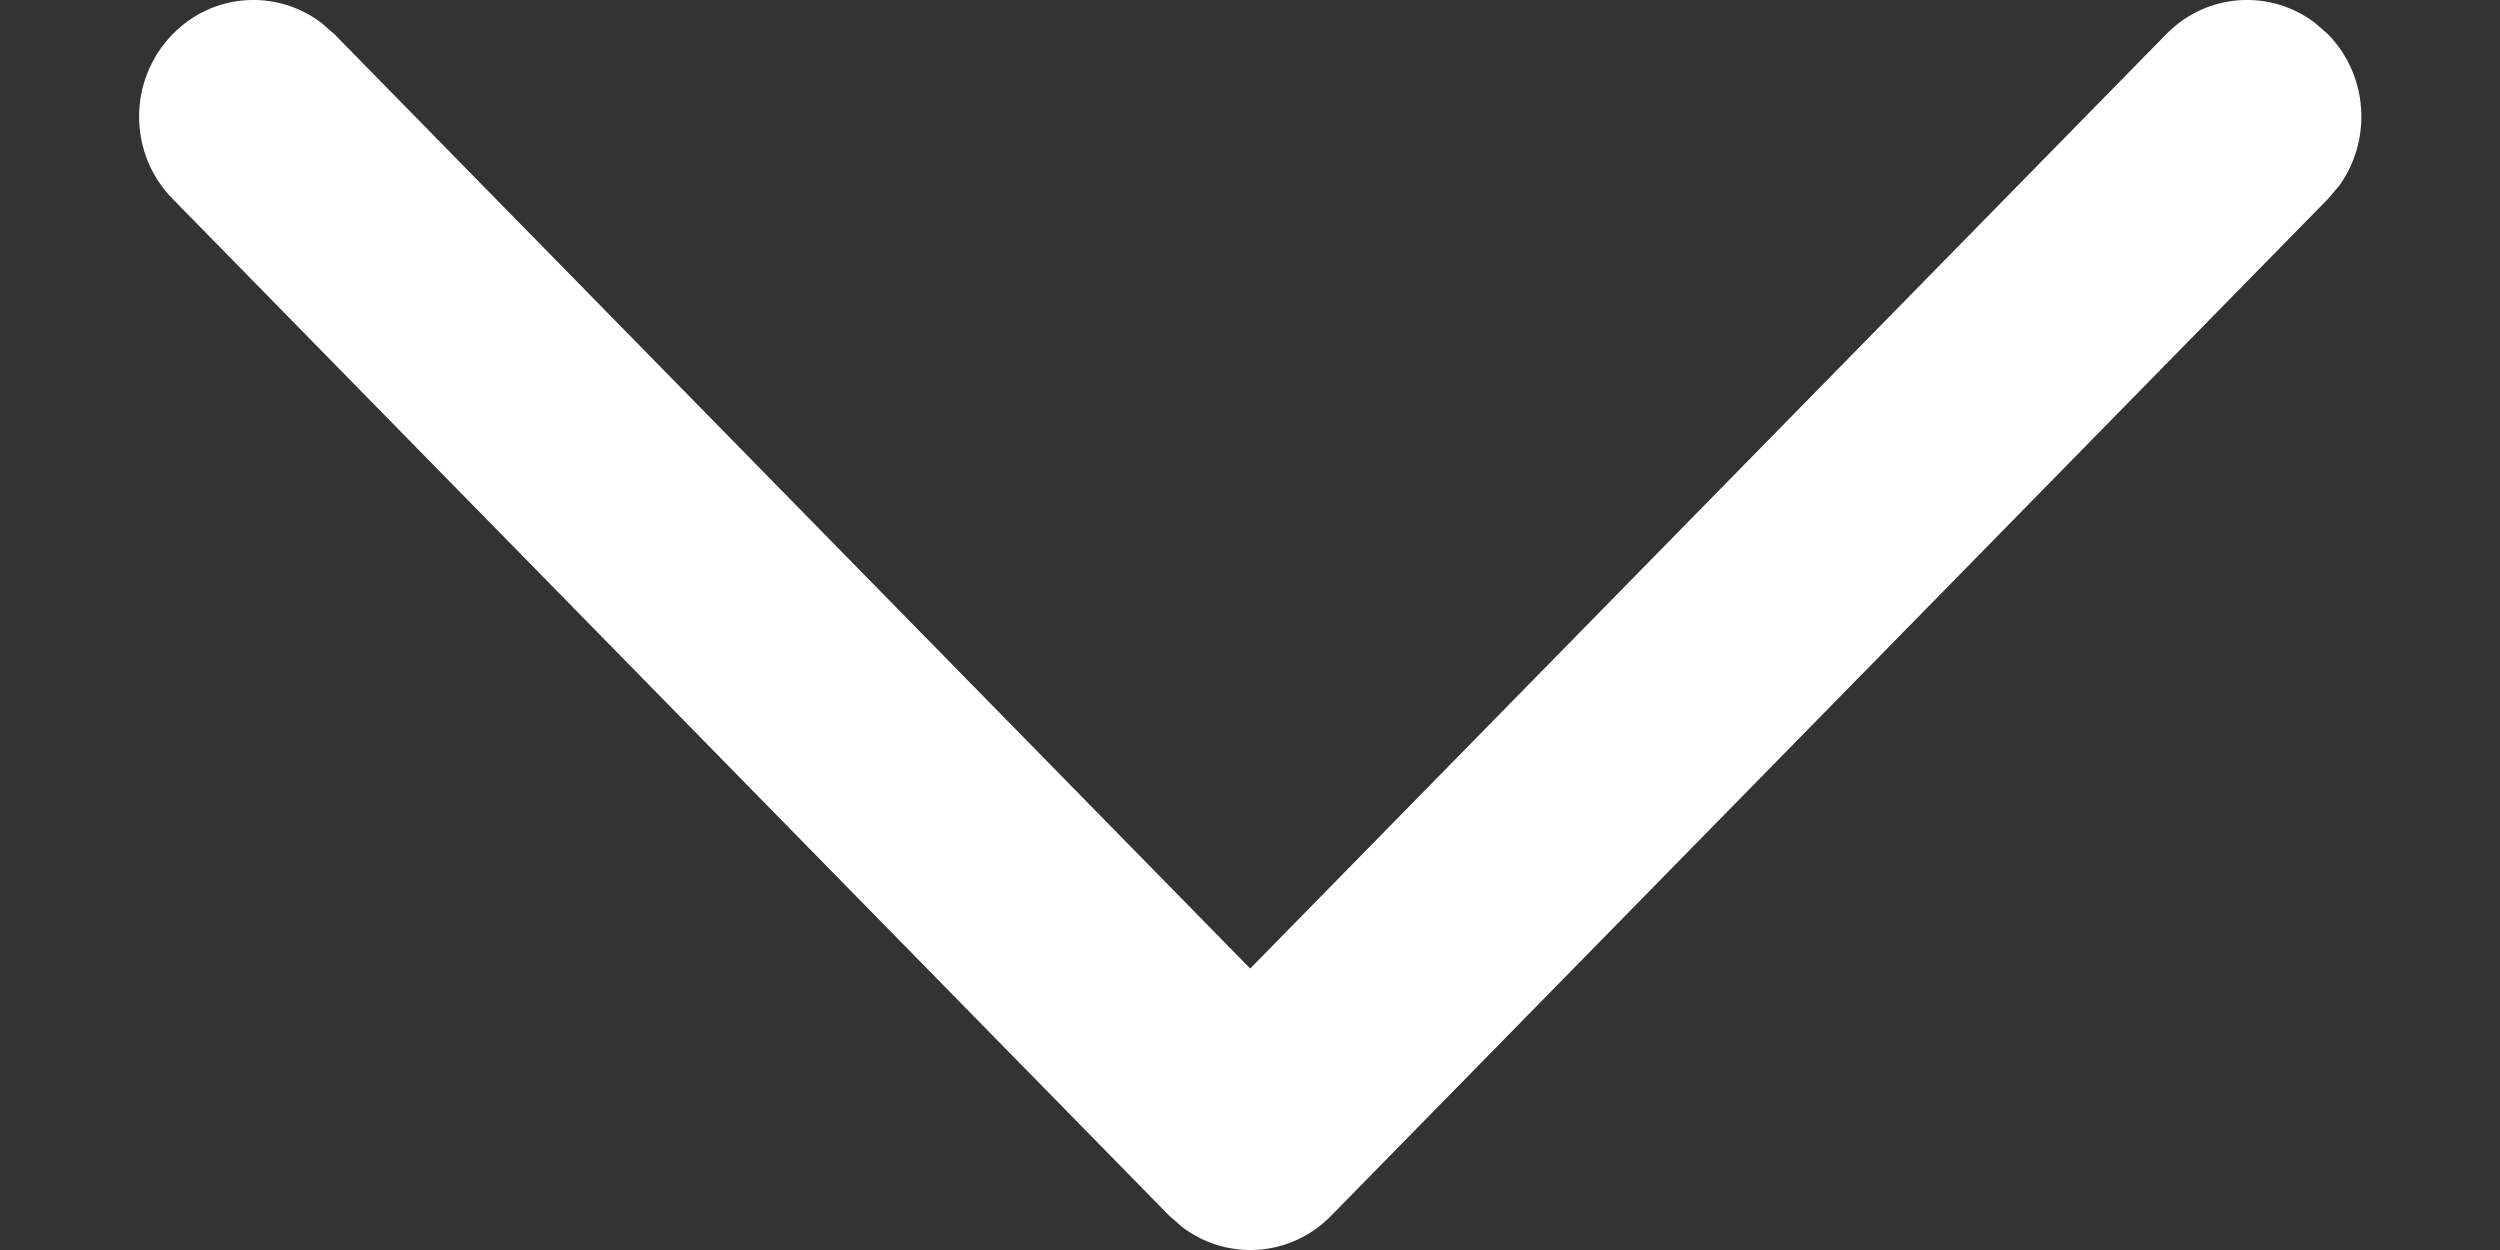 <svg width="12" height="6" viewBox="0 0 12 6" fill="none" xmlns="http://www.w3.org/2000/svg">
<rect x="0" y="0" width="12" height="6" fill="#333333" stroke="none"/>
<path d="M0.829 0.164C1.023 -0.035 1.328 -0.053 1.543 0.11L1.605 0.164L6.001 4.649L10.398 0.164C10.593 -0.035 10.898 -0.053 11.112 0.11L11.174 0.164C11.369 0.363 11.386 0.674 11.227 0.893L11.174 0.955L6.389 5.836C6.194 6.035 5.89 6.053 5.675 5.89L5.613 5.836L0.829 0.955C0.614 0.737 0.614 0.383 0.829 0.164Z" fill="white"/>
</svg>
